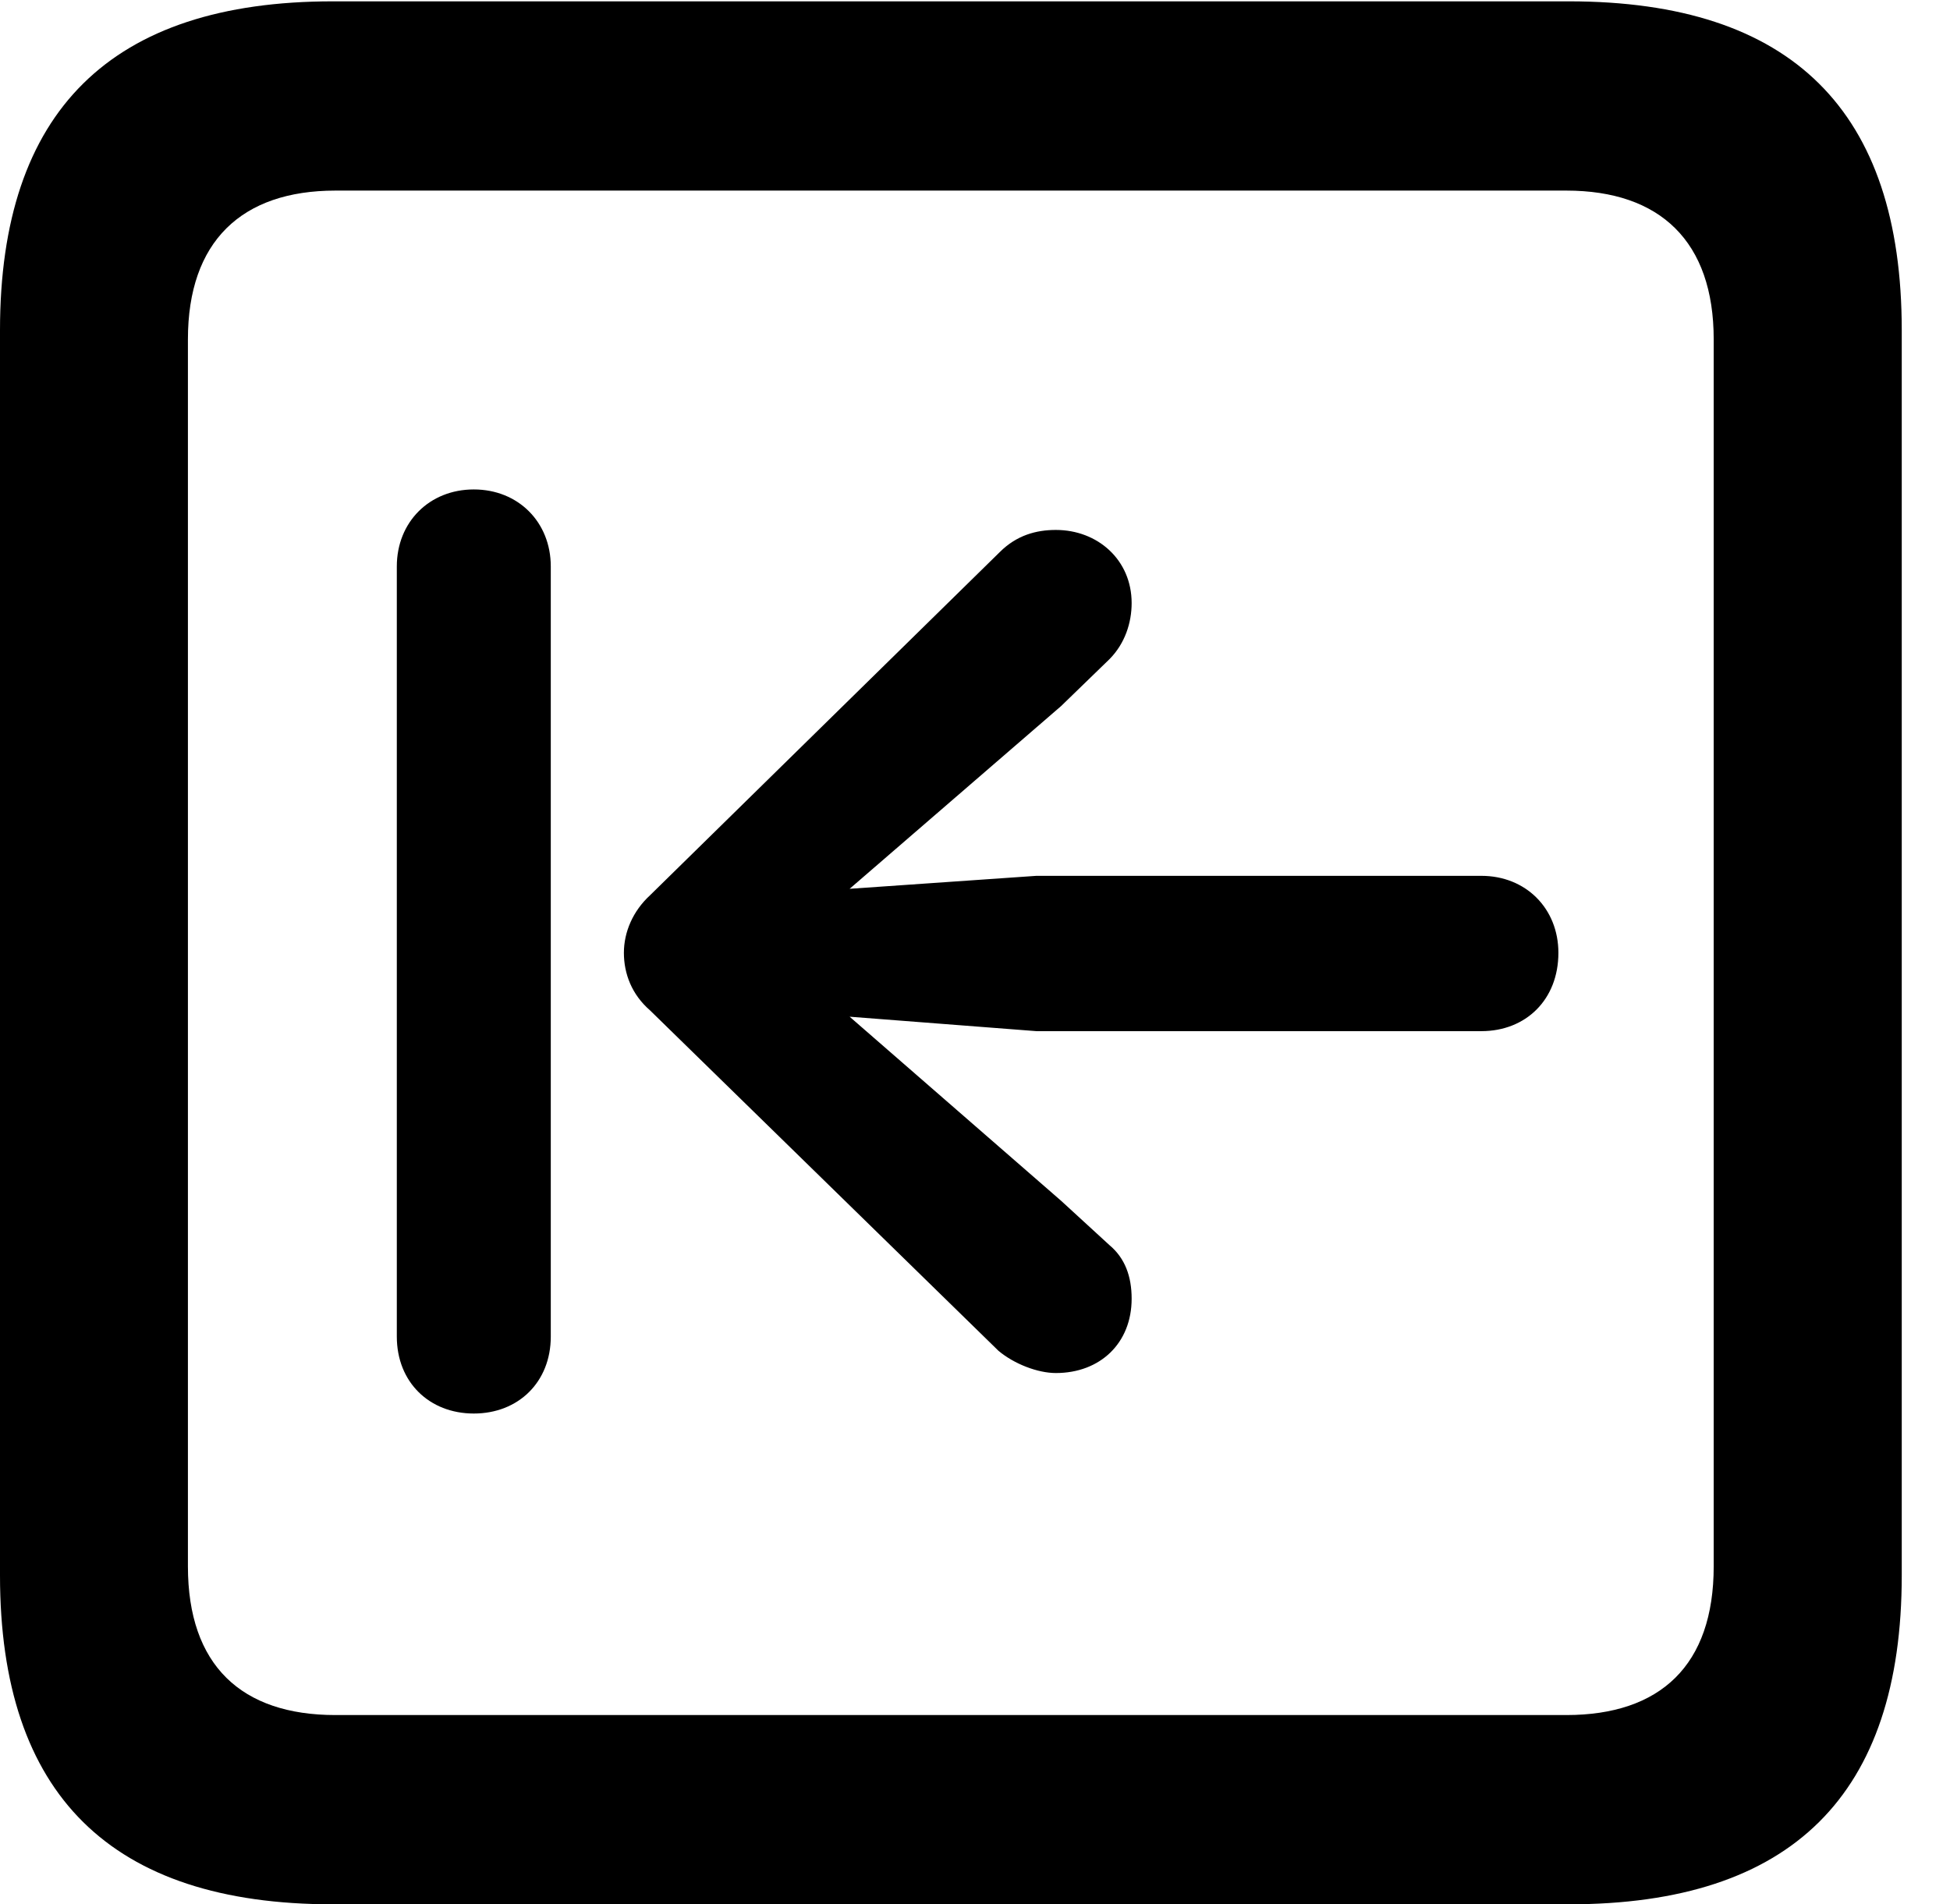 <svg version="1.1" xmlns="http://www.w3.org/2000/svg" xmlns:xlink="http://www.w3.org/1999/xlink" width="14.59" height="14.248" viewBox="0 0 14.59 14.248">
 <g>
  <rect height="14.248" opacity="0" width="14.59" x="0" y="0"/>
  <path d="M2.49 14.248L11.738 14.248C13.408 14.248 14.229 13.428 14.229 11.787L14.229 2.471C14.229 0.83 13.408 0.01 11.738 0.01L2.49 0.01C0.83 0.01 0 0.83 0 2.471L0 11.787C0 13.428 0.83 14.248 2.49 14.248ZM2.51 12.832C1.807 12.832 1.406 12.461 1.406 11.719L1.406 2.539C1.406 1.807 1.807 1.426 2.51 1.426L11.719 1.426C12.422 1.426 12.822 1.807 12.822 2.539L12.822 11.719C12.822 12.461 12.422 12.832 11.719 12.832Z" fill="currentColor"/>
  <path d="M3.545 10.576C3.877 10.576 4.121 10.342 4.121 10L4.121 4.238C4.121 3.906 3.877 3.662 3.545 3.662C3.213 3.662 2.969 3.906 2.969 4.238L2.969 10C2.969 10.342 3.213 10.576 3.545 10.576ZM11.66 7.129C11.66 6.797 11.416 6.553 11.084 6.553L7.754 6.553L6.357 6.65L7.939 5.283L8.301 4.932C8.418 4.814 8.467 4.658 8.467 4.512C8.467 4.189 8.213 3.965 7.9 3.965C7.754 3.965 7.607 4.004 7.48 4.131L4.863 6.699C4.736 6.816 4.668 6.973 4.668 7.129C4.668 7.285 4.727 7.441 4.863 7.559L7.471 10.107C7.588 10.205 7.764 10.273 7.9 10.273C8.232 10.273 8.467 10.049 8.467 9.717C8.467 9.551 8.418 9.414 8.301 9.316L7.939 8.984L6.357 7.607L7.754 7.715L11.084 7.715C11.416 7.715 11.66 7.48 11.66 7.129Z" fill="currentColor"/>
 </g>
</svg>
